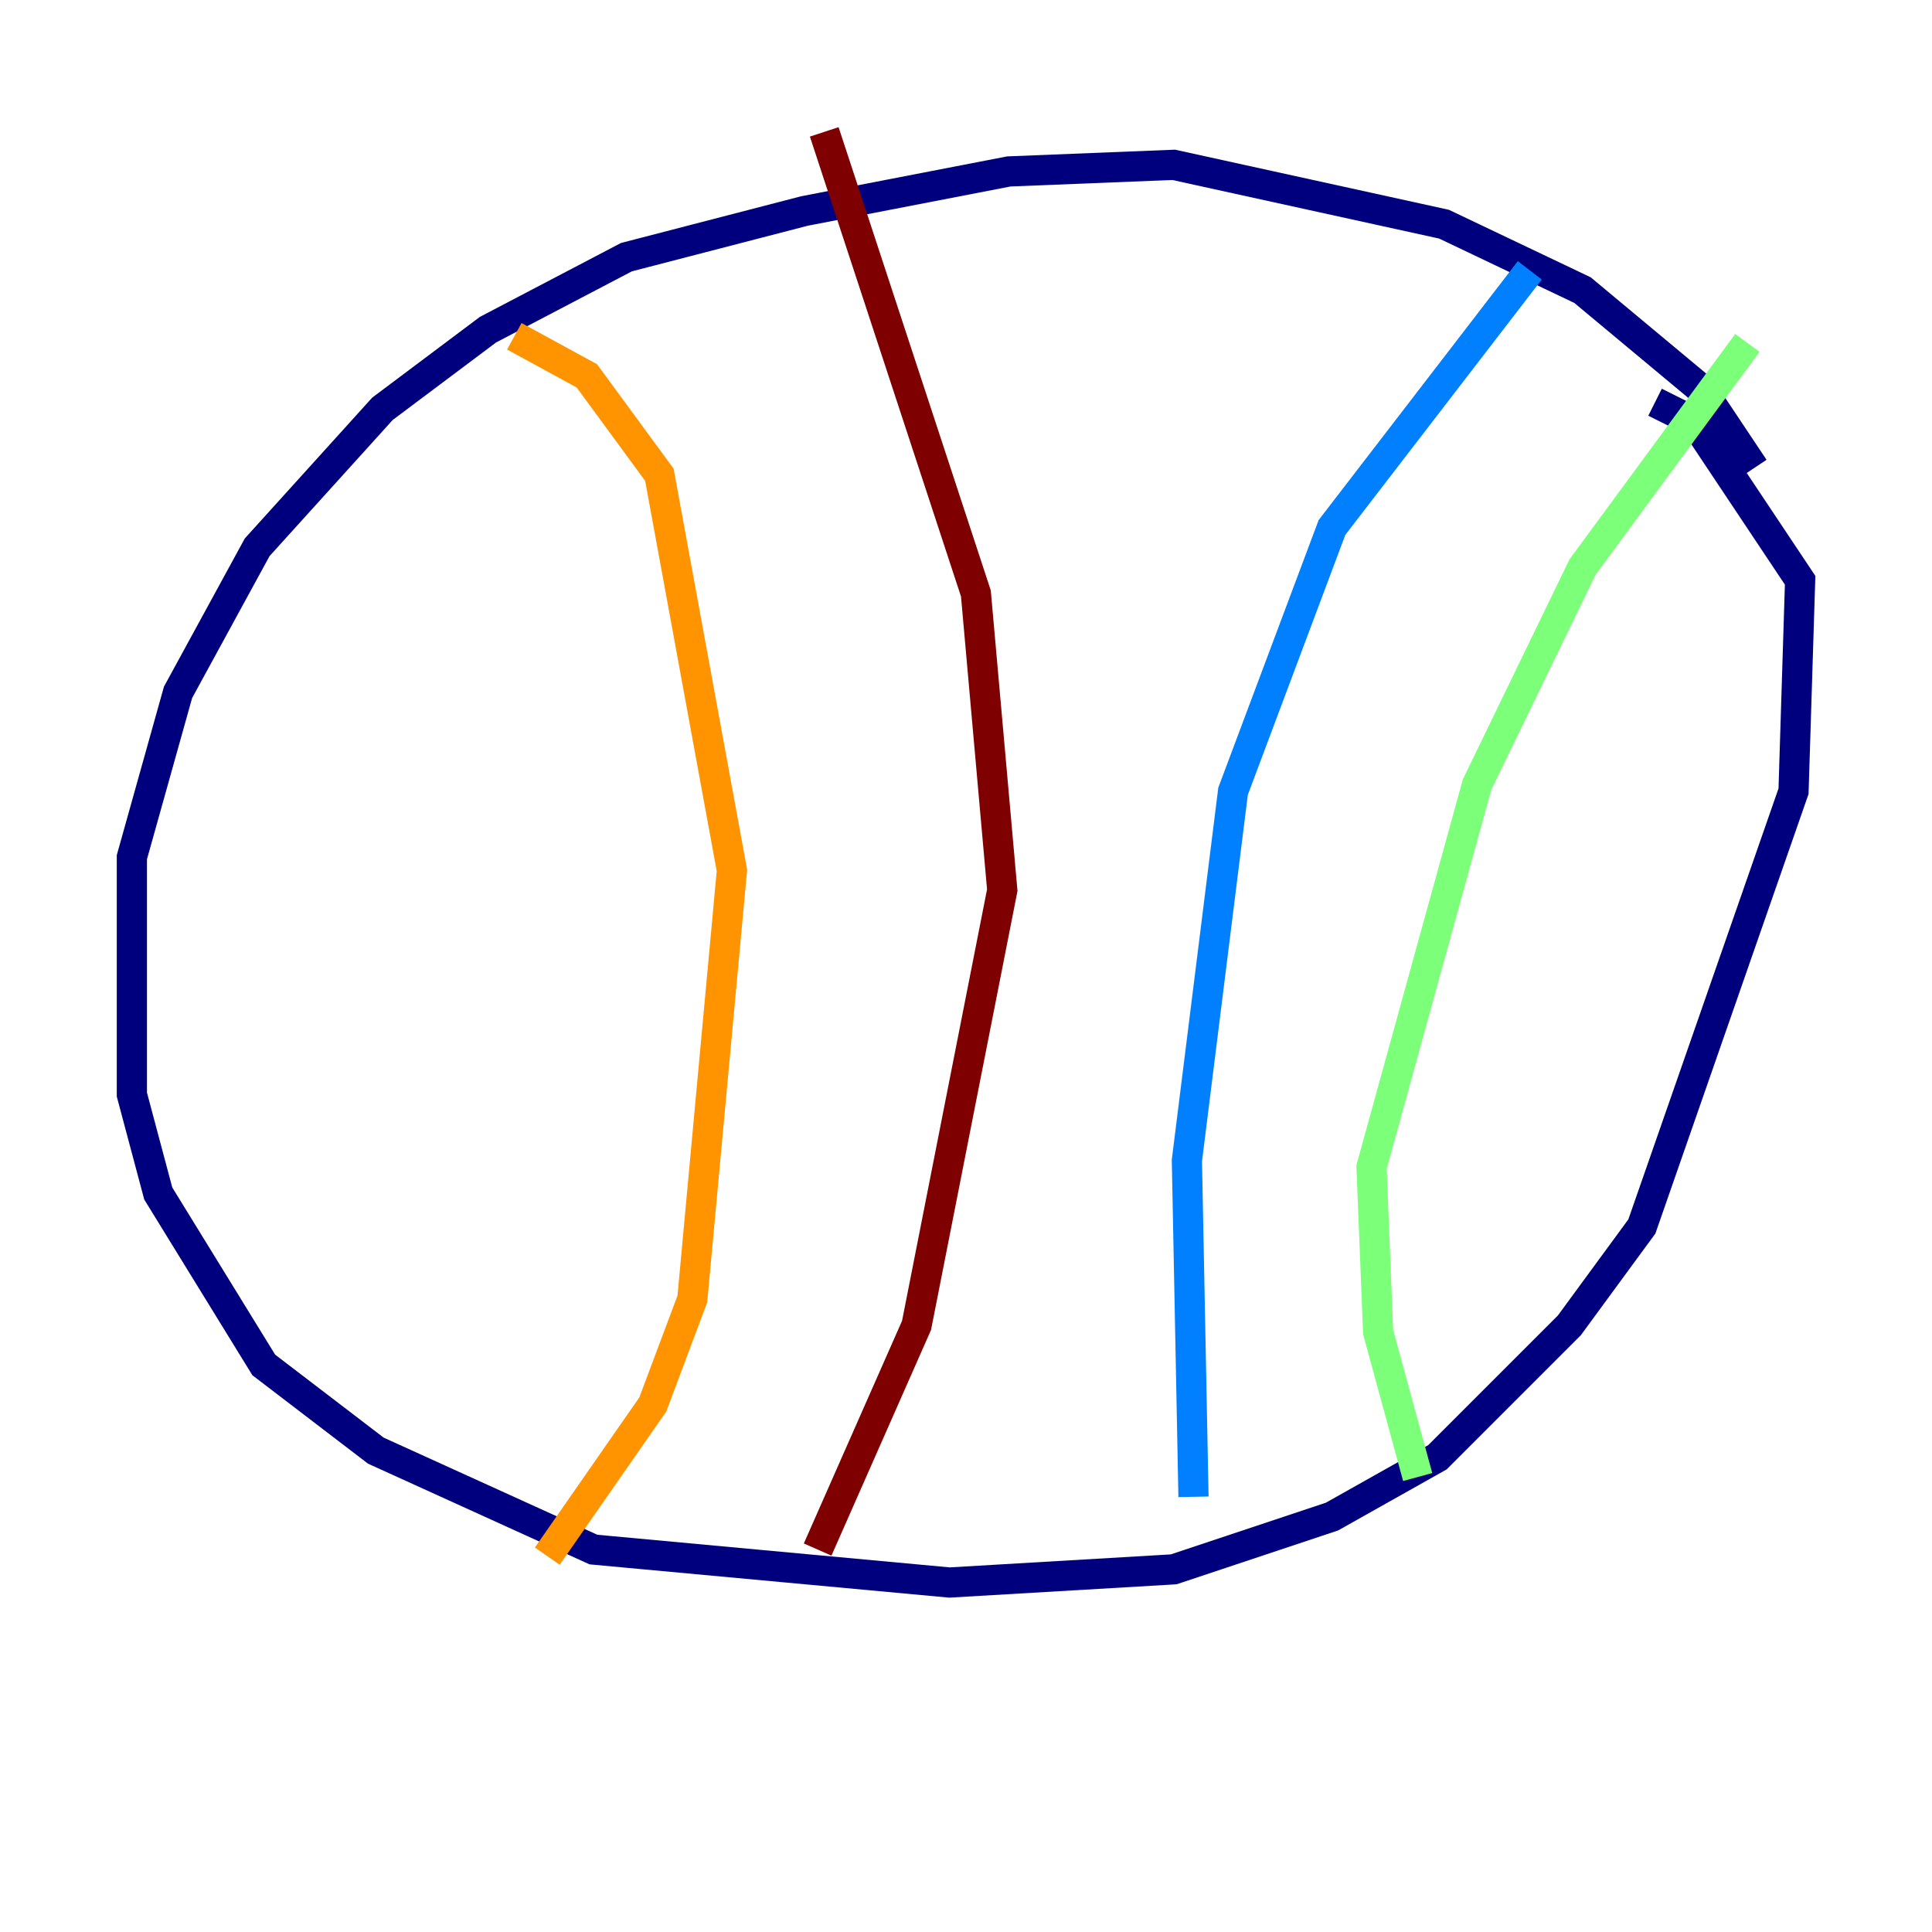 <?xml version="1.0" encoding="utf-8" ?>
<svg baseProfile="tiny" height="128" version="1.2" viewBox="0,0,128,128" width="128" xmlns="http://www.w3.org/2000/svg" xmlns:ev="http://www.w3.org/2001/xml-events" xmlns:xlink="http://www.w3.org/1999/xlink"><defs /><polyline fill="none" points="116.205,31.017 112.71,25.775 104.846,19.222 95.672,14.853 77.761,10.921 66.84,11.358 53.297,13.979 41.502,17.038 32.328,21.843 25.338,27.085 17.038,36.259 11.795,45.87 8.737,56.792 8.737,72.519 10.485,79.072 17.474,90.43 24.901,96.109 39.317,102.662 62.908,104.846 77.761,103.973 88.246,100.478 95.236,96.546 103.973,87.809 108.778,81.256 118.826,52.423 119.263,38.444 112.273,27.959 109.652,26.648" stroke="#00007f" stroke-width="2" /><polyline fill="none" points="101.352,17.911 88.246,34.949 81.693,52.423 78.635,76.887 79.072,99.167" stroke="#0080ff" stroke-width="2" /><polyline fill="none" points="115.768,22.717 104.846,37.57 97.857,51.986 90.867,77.324 91.304,88.246 93.925,97.857" stroke="#7cff79" stroke-width="2" /><polyline fill="none" points="34.075,22.28 38.88,24.901 43.686,31.454 48.492,57.666 45.87,86.061 43.249,93.051 36.259,103.099" stroke="#ff9400" stroke-width="2" /><polyline fill="none" points="54.608,8.737 64.655,39.317 66.403,58.976 60.724,87.809 54.171,102.662" stroke="#7f0000" stroke-width="2" /></svg>